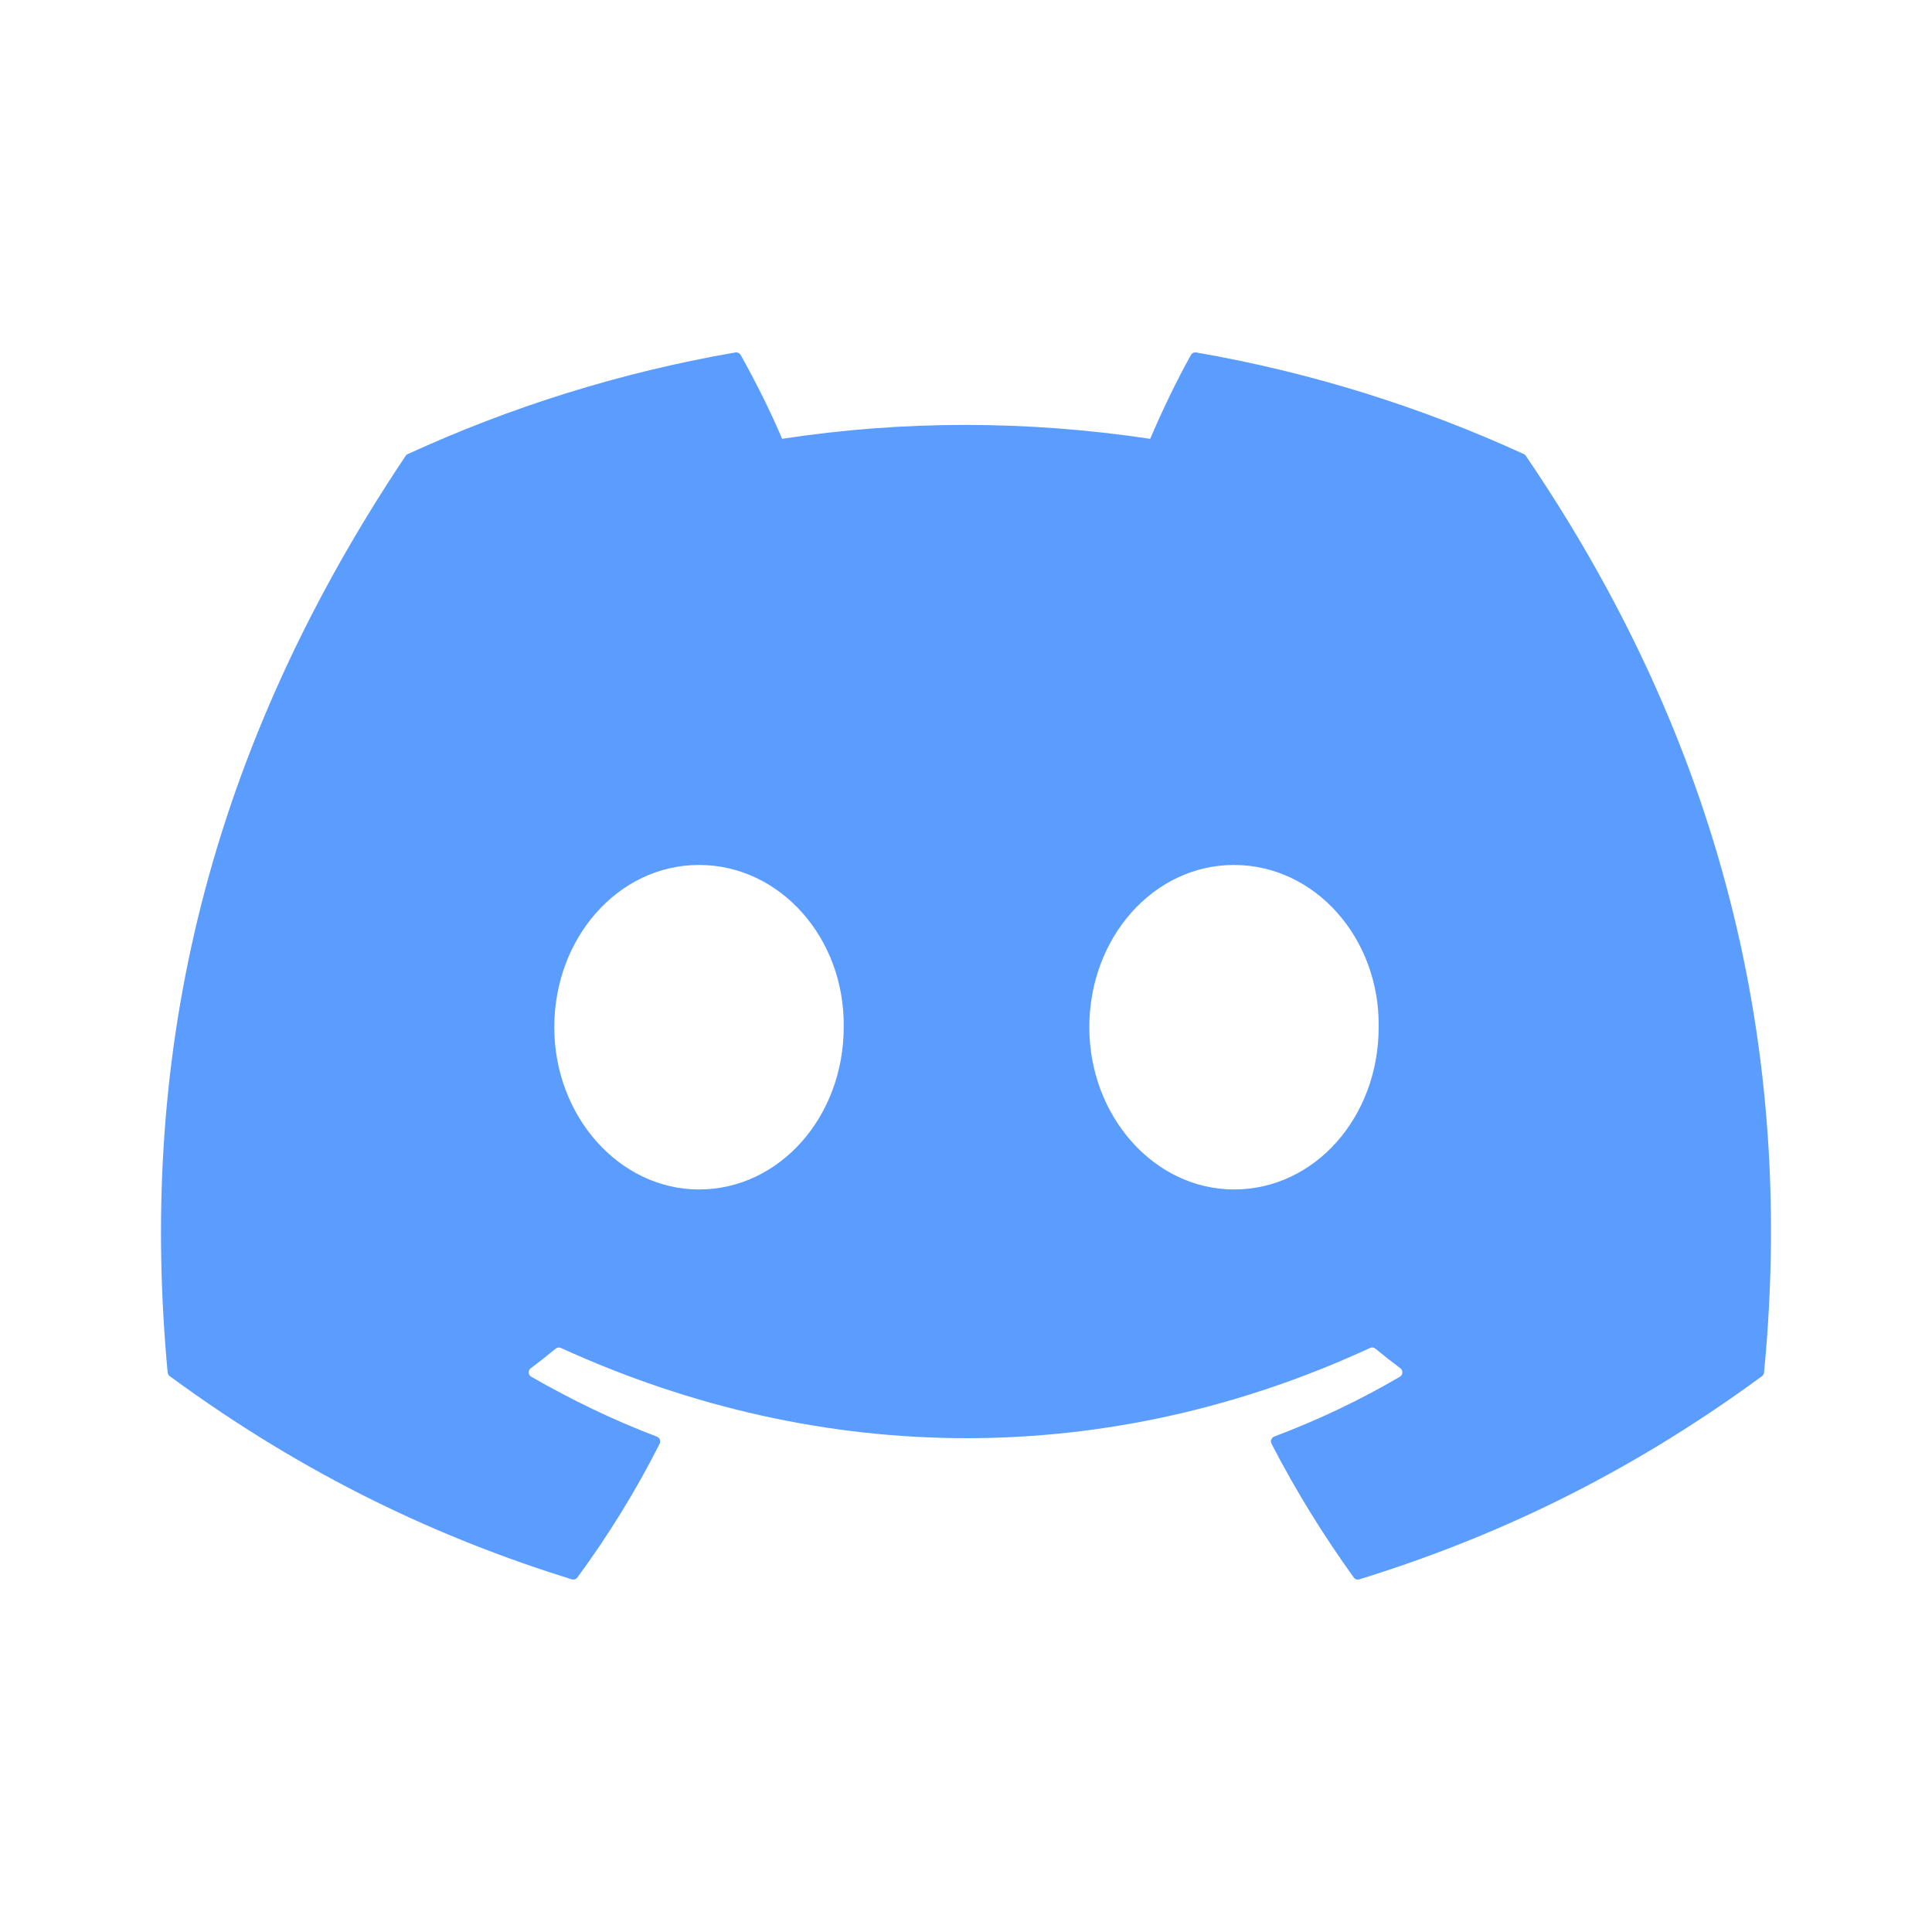 <svg width="30" height="30" viewBox="0 0 30 30" fill="none" xmlns="http://www.w3.org/2000/svg">
<path d="M23.664 7.052C22.07 6.321 20.361 5.782 18.575 5.473C18.542 5.468 18.51 5.482 18.493 5.512C18.273 5.903 18.03 6.413 17.86 6.814C15.938 6.526 14.026 6.526 12.144 6.814C11.974 6.404 11.721 5.903 11.501 5.512C11.484 5.483 11.451 5.468 11.419 5.473C9.633 5.781 7.925 6.32 6.33 7.052C6.316 7.058 6.305 7.068 6.297 7.081C3.056 11.923 2.168 16.646 2.603 21.31C2.605 21.333 2.618 21.355 2.636 21.369C4.774 22.939 6.846 23.892 8.878 24.524C8.911 24.534 8.945 24.522 8.966 24.495C9.447 23.839 9.876 23.146 10.243 22.418C10.265 22.375 10.244 22.325 10.2 22.308C9.52 22.05 8.873 21.736 8.25 21.378C8.2 21.35 8.197 21.279 8.242 21.246C8.373 21.147 8.504 21.045 8.629 20.942C8.652 20.923 8.683 20.919 8.71 20.931C12.801 22.799 17.231 22.799 21.274 20.931C21.3 20.918 21.332 20.922 21.356 20.941C21.481 21.044 21.612 21.147 21.744 21.246C21.789 21.279 21.786 21.35 21.737 21.378C21.114 21.743 20.467 22.05 19.786 22.307C19.742 22.324 19.722 22.375 19.744 22.418C20.119 23.145 20.548 23.838 21.02 24.494C21.039 24.522 21.075 24.534 21.107 24.524C23.15 23.892 25.221 22.939 27.36 21.369C27.379 21.355 27.39 21.334 27.392 21.311C27.914 15.918 26.519 11.234 23.696 7.082C23.689 7.068 23.677 7.058 23.664 7.052ZM10.854 18.47C9.622 18.47 8.607 17.339 8.607 15.95C8.607 14.561 9.603 13.431 10.854 13.431C12.116 13.431 13.121 14.571 13.101 15.95C13.101 17.339 12.106 18.47 10.854 18.47ZM19.161 18.47C17.929 18.47 16.915 17.339 16.915 15.95C16.915 14.561 17.91 13.431 19.161 13.431C20.422 13.431 21.428 14.571 21.408 15.95C21.408 17.339 20.422 18.47 19.161 18.47Z" fill="#5B9DFF"/>
</svg>
